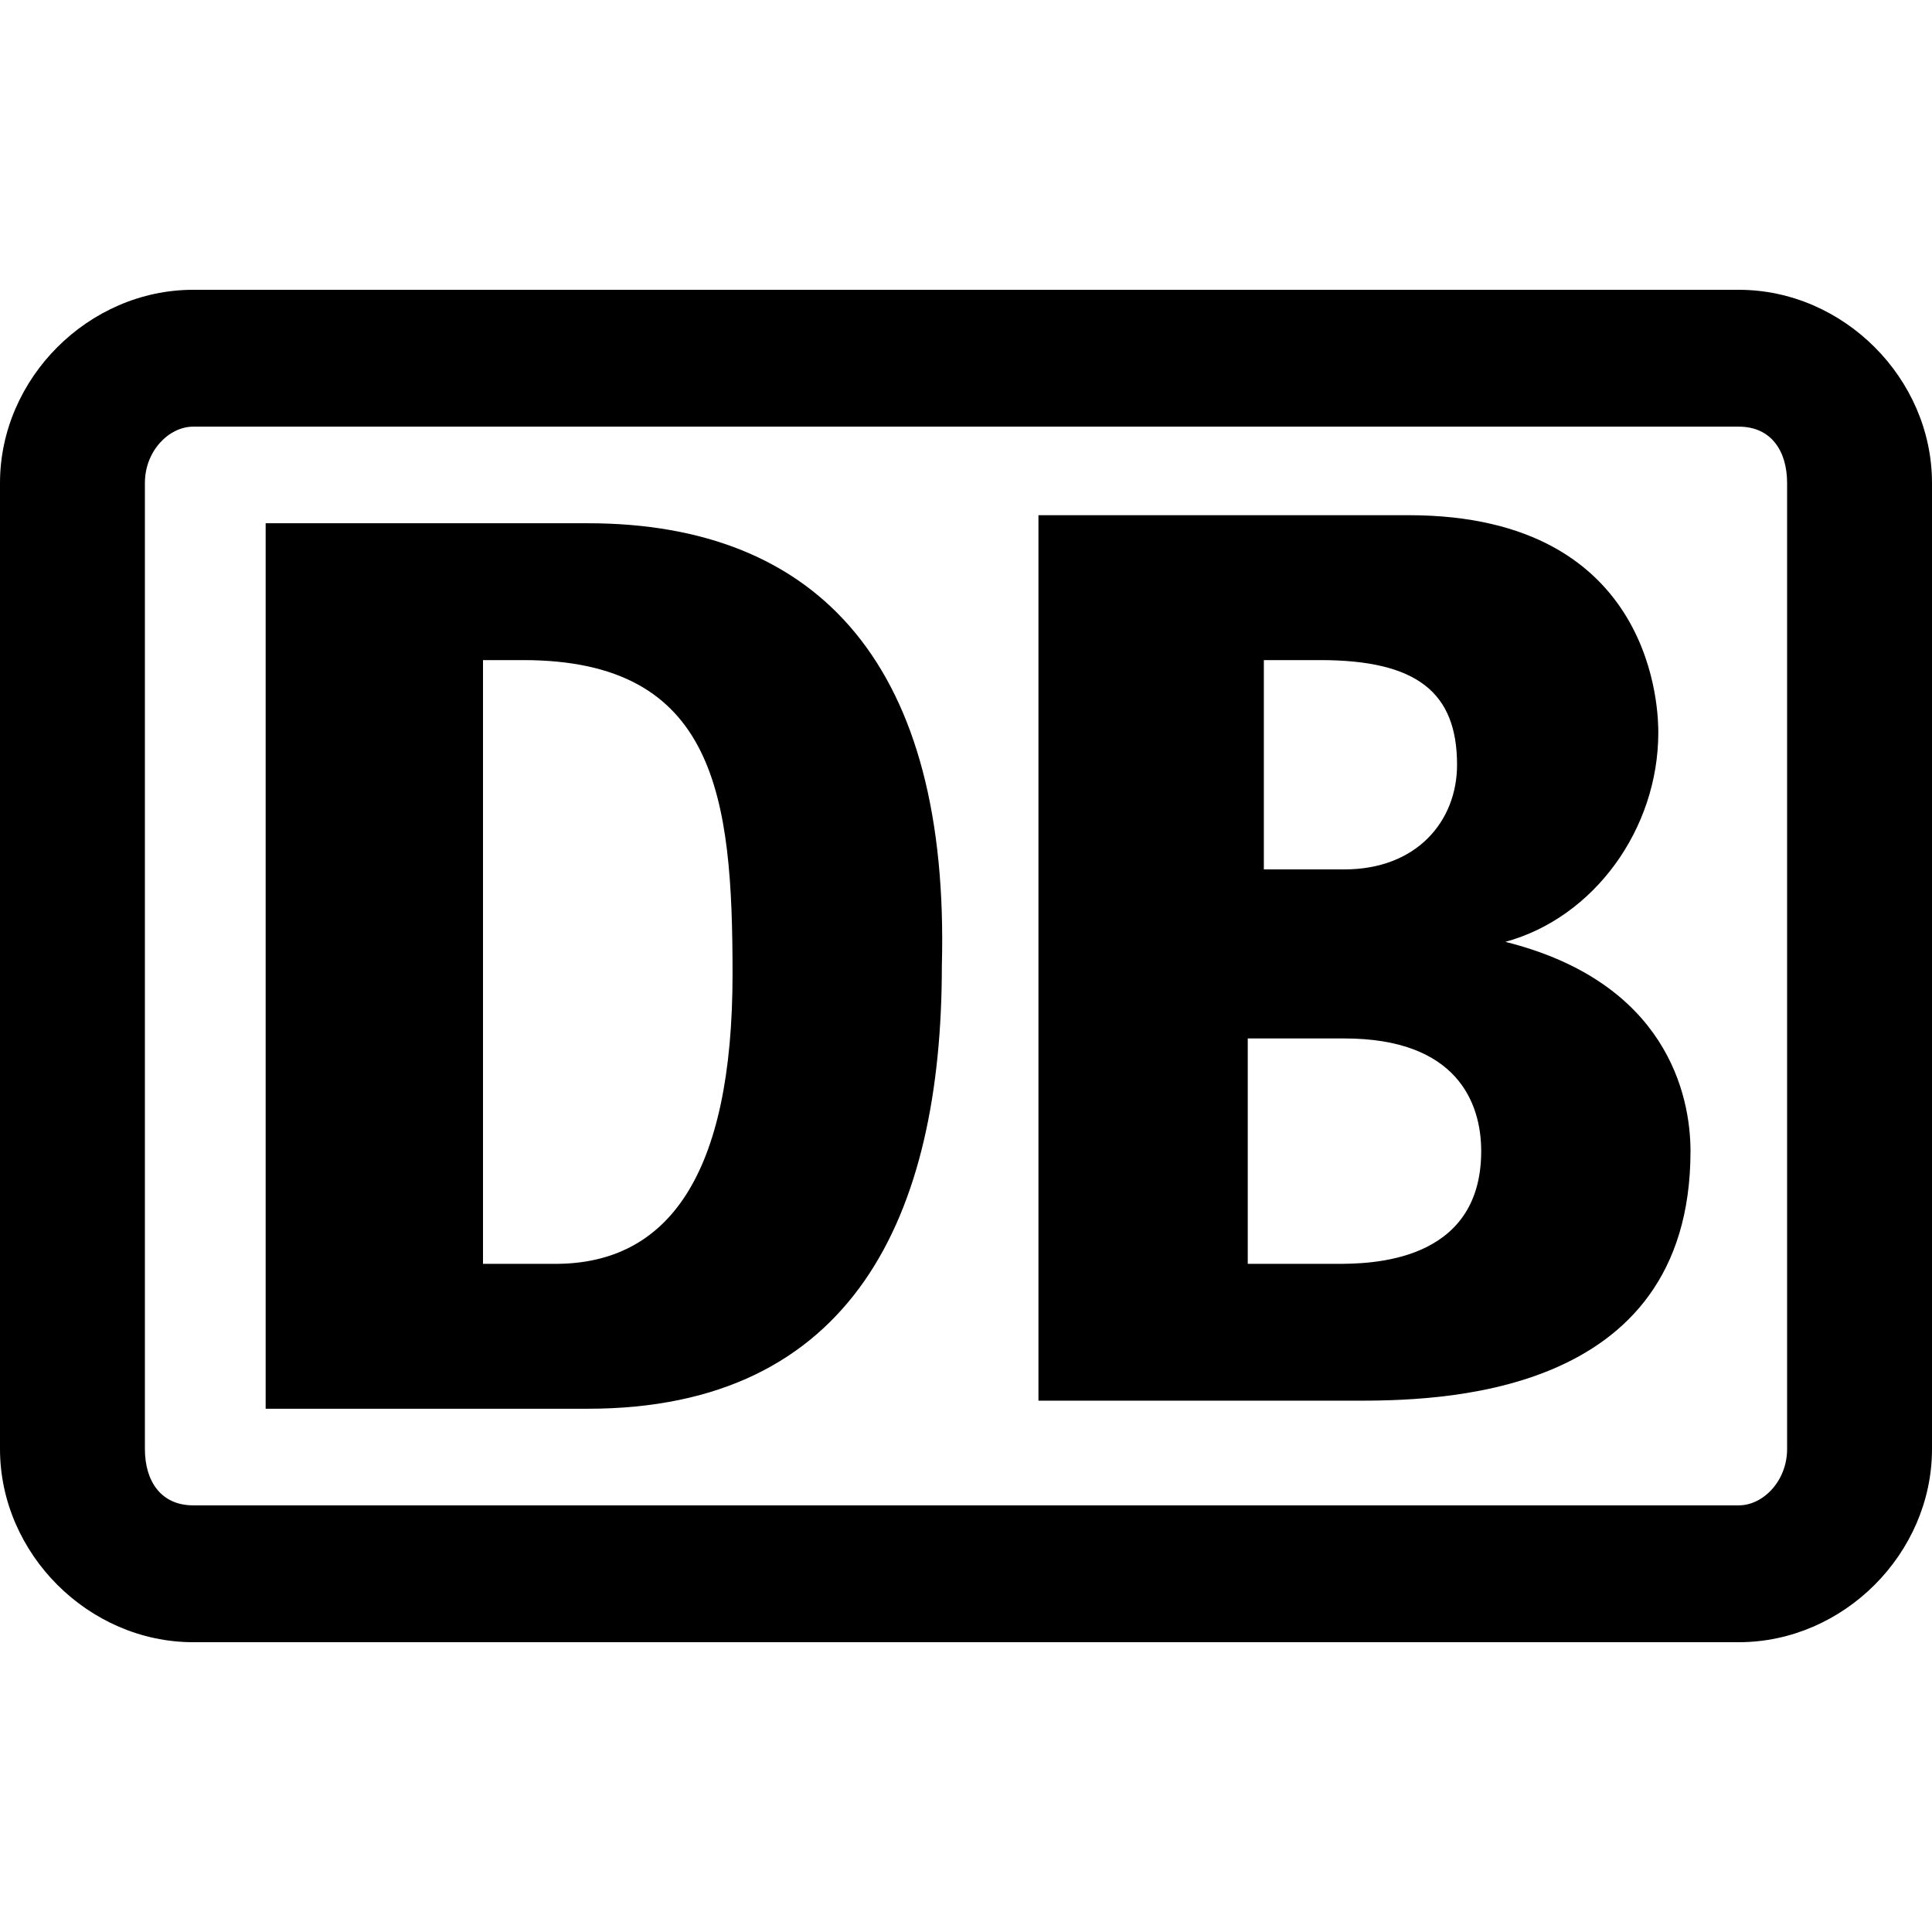 <svg role="img" viewBox="0 0 24 24" xmlns="http://www.w3.org/2000/svg"><title>Deutsche Bahn icon</title><path d="M21.6 3.6H2.4C1.1 3.6 0 4.7 0 6v12c0 1.3 1.1 2.4 2.4 2.4h19.2c1.3 0 2.4-1.1 2.4-2.4V6c0-1.3-1.1-2.4-2.4-2.4zm.6 14.4c0 .4-.3.7-.6.7H2.4c-.4 0-.6-.3-.6-.7V6c0-.4.3-.7.6-.7h19.2c.4 0 .6.3.6.7v12zM7.3 6.5h-4v11h4c3.3 0 4.4-2.4 4.4-5.5.1-3.7-1.5-5.5-4.4-5.5zm-.4 9.2H6V8.2h.5c2.4 0 2.6 1.7 2.6 3.9 0 2.5-.8 3.6-2.2 3.6zm11.8-4c1.1-.3 1.9-1.4 1.9-2.6 0-.2 0-2.7-3.1-2.7h-4.6v11h3.9c1 0 4.2 0 4.2-3.1 0-.7-.3-2.1-2.3-2.6zm-2.3-3.5c1.2 0 1.7.4 1.7 1.3 0 .7-.5 1.3-1.4 1.3h-1V8.2h.7zm.2 7.5h-1.1v-2.8h1.2c1.4 0 1.7.8 1.7 1.4 0 1.4-1.4 1.4-1.8 1.4z"/></svg>